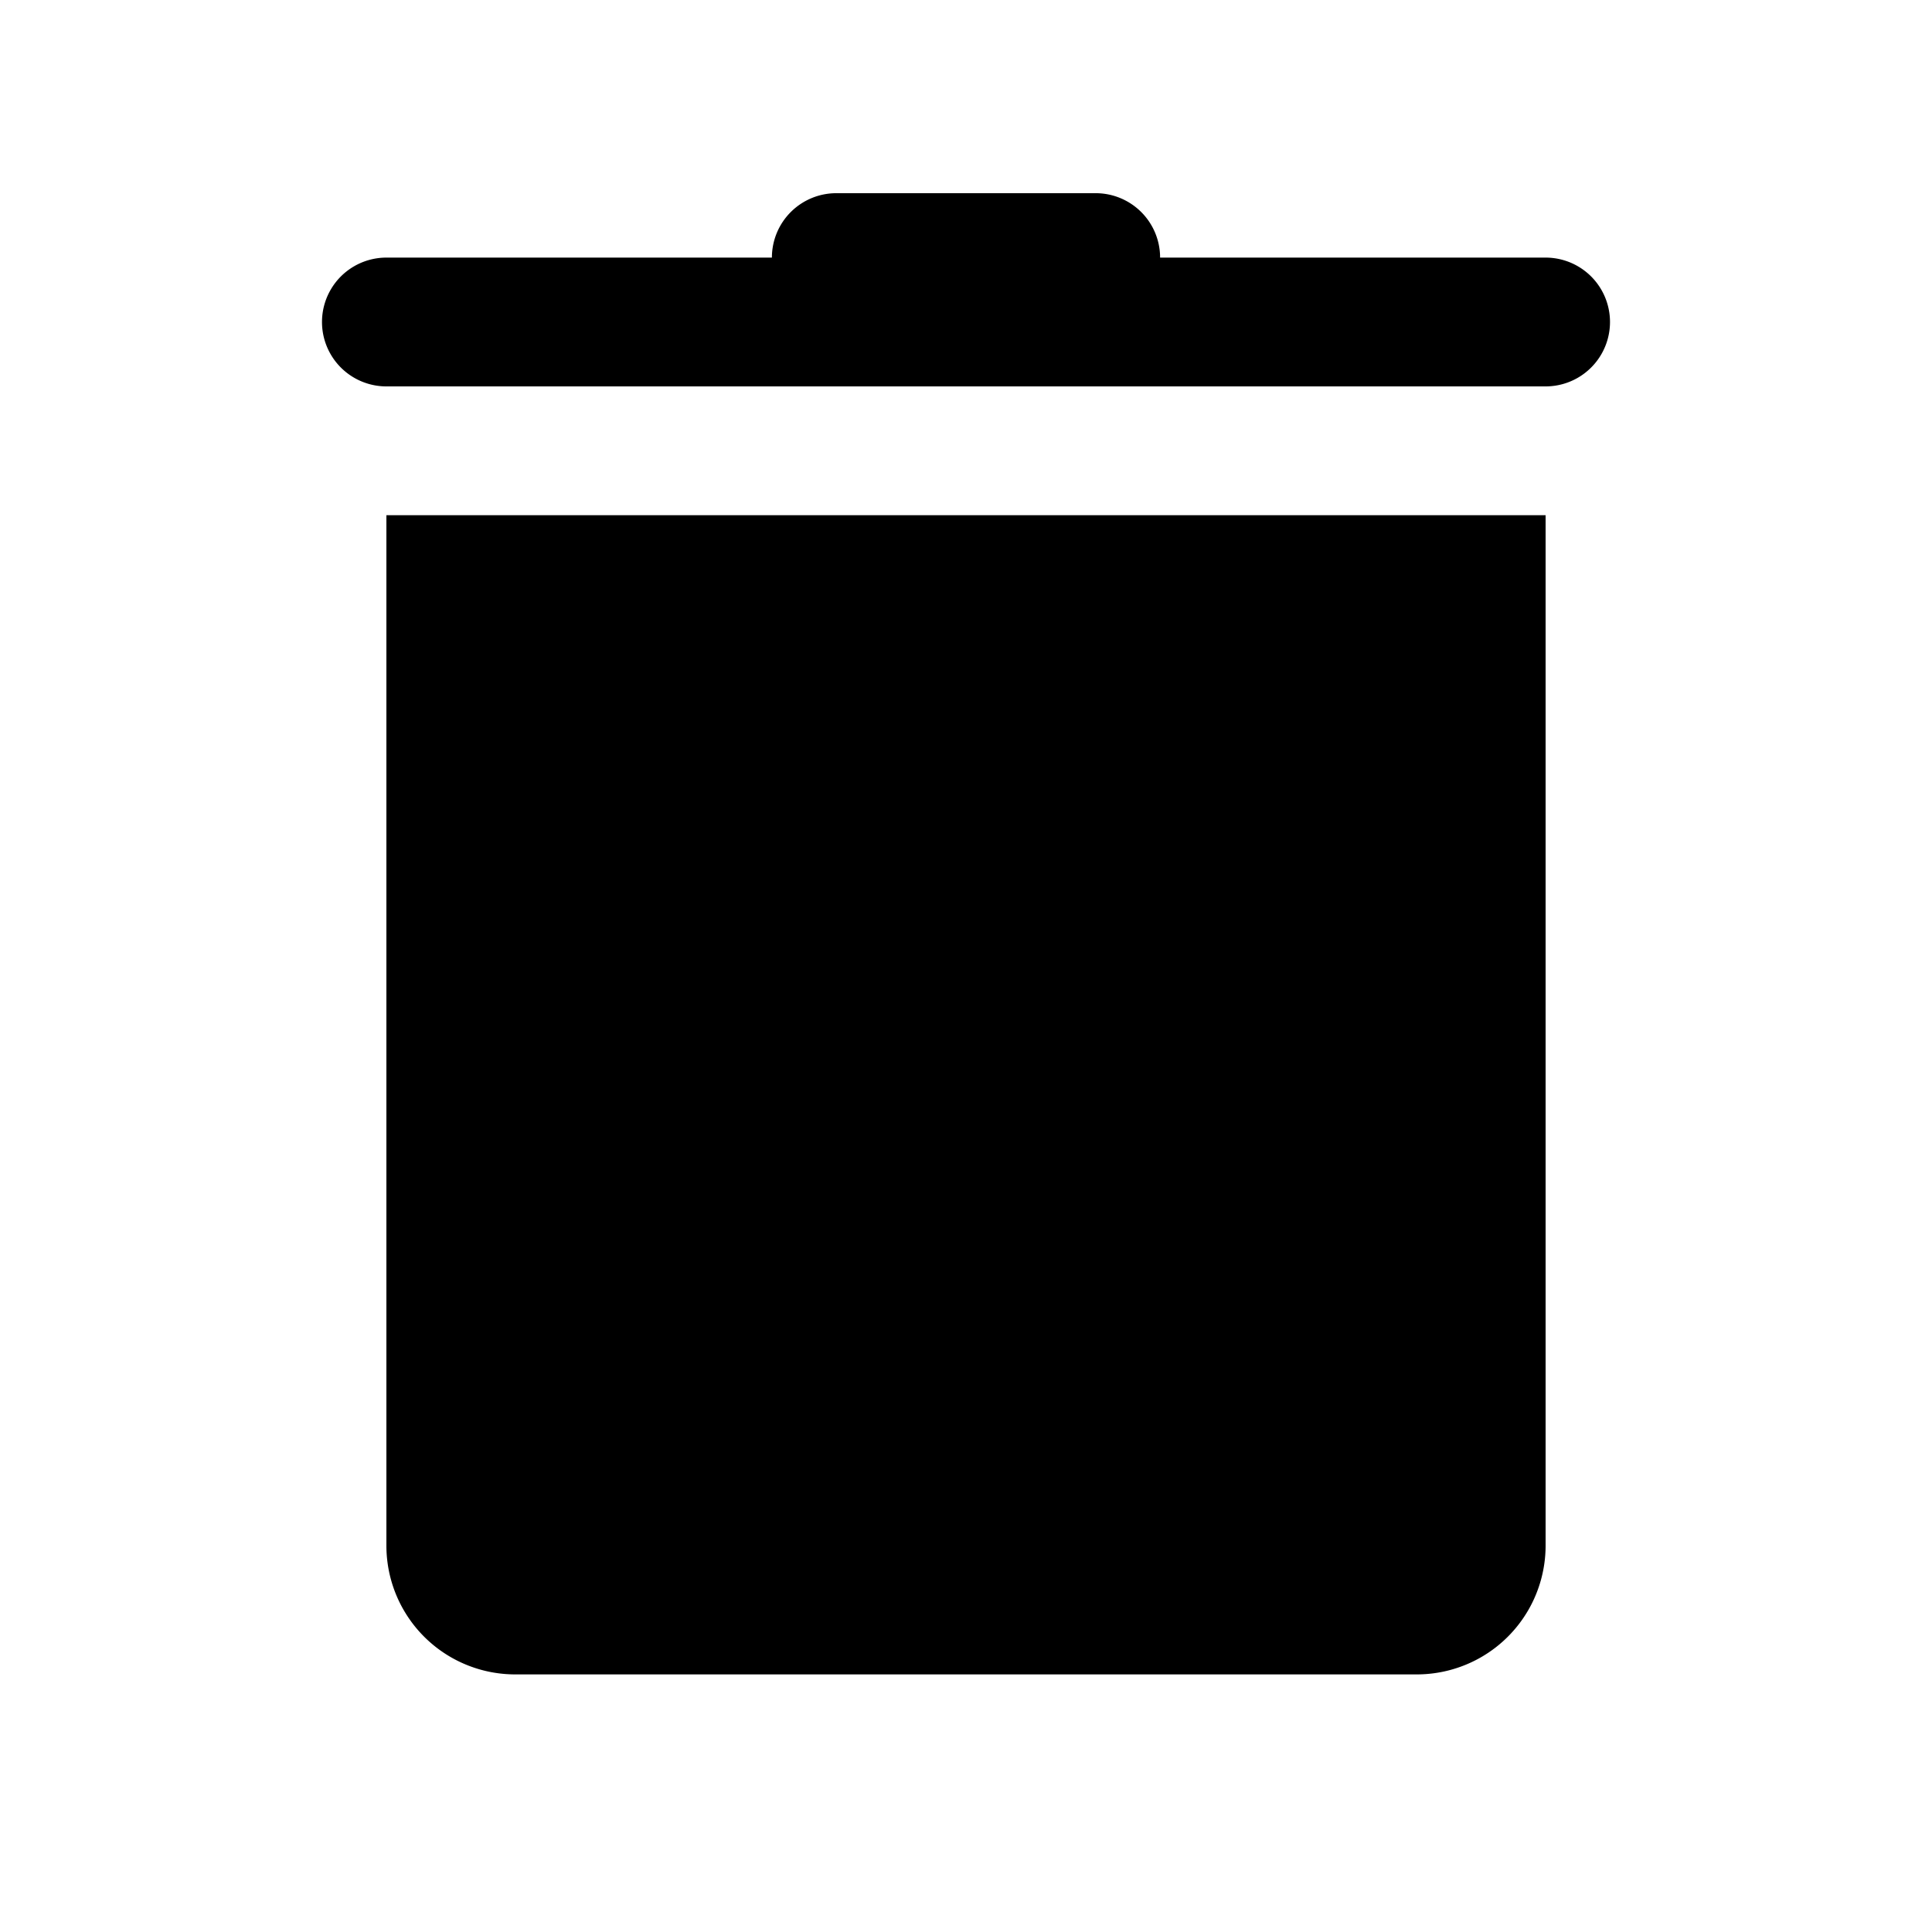 <svg xmlns="http://www.w3.org/2000/svg" viewBox="0 0 30 30" width="25" height="25"><path d="M13 3a1 1 0 0 0-1.014 1H6a1 1 0 1 0 0 2h18a1 1 0 1 0 0-2h-5.986A1 1 0 0 0 17 3h-4zM6 8v16a2 2 0 0 0 2 2h14a2 2 0 0 0 2-2V8H6z"/></svg>
